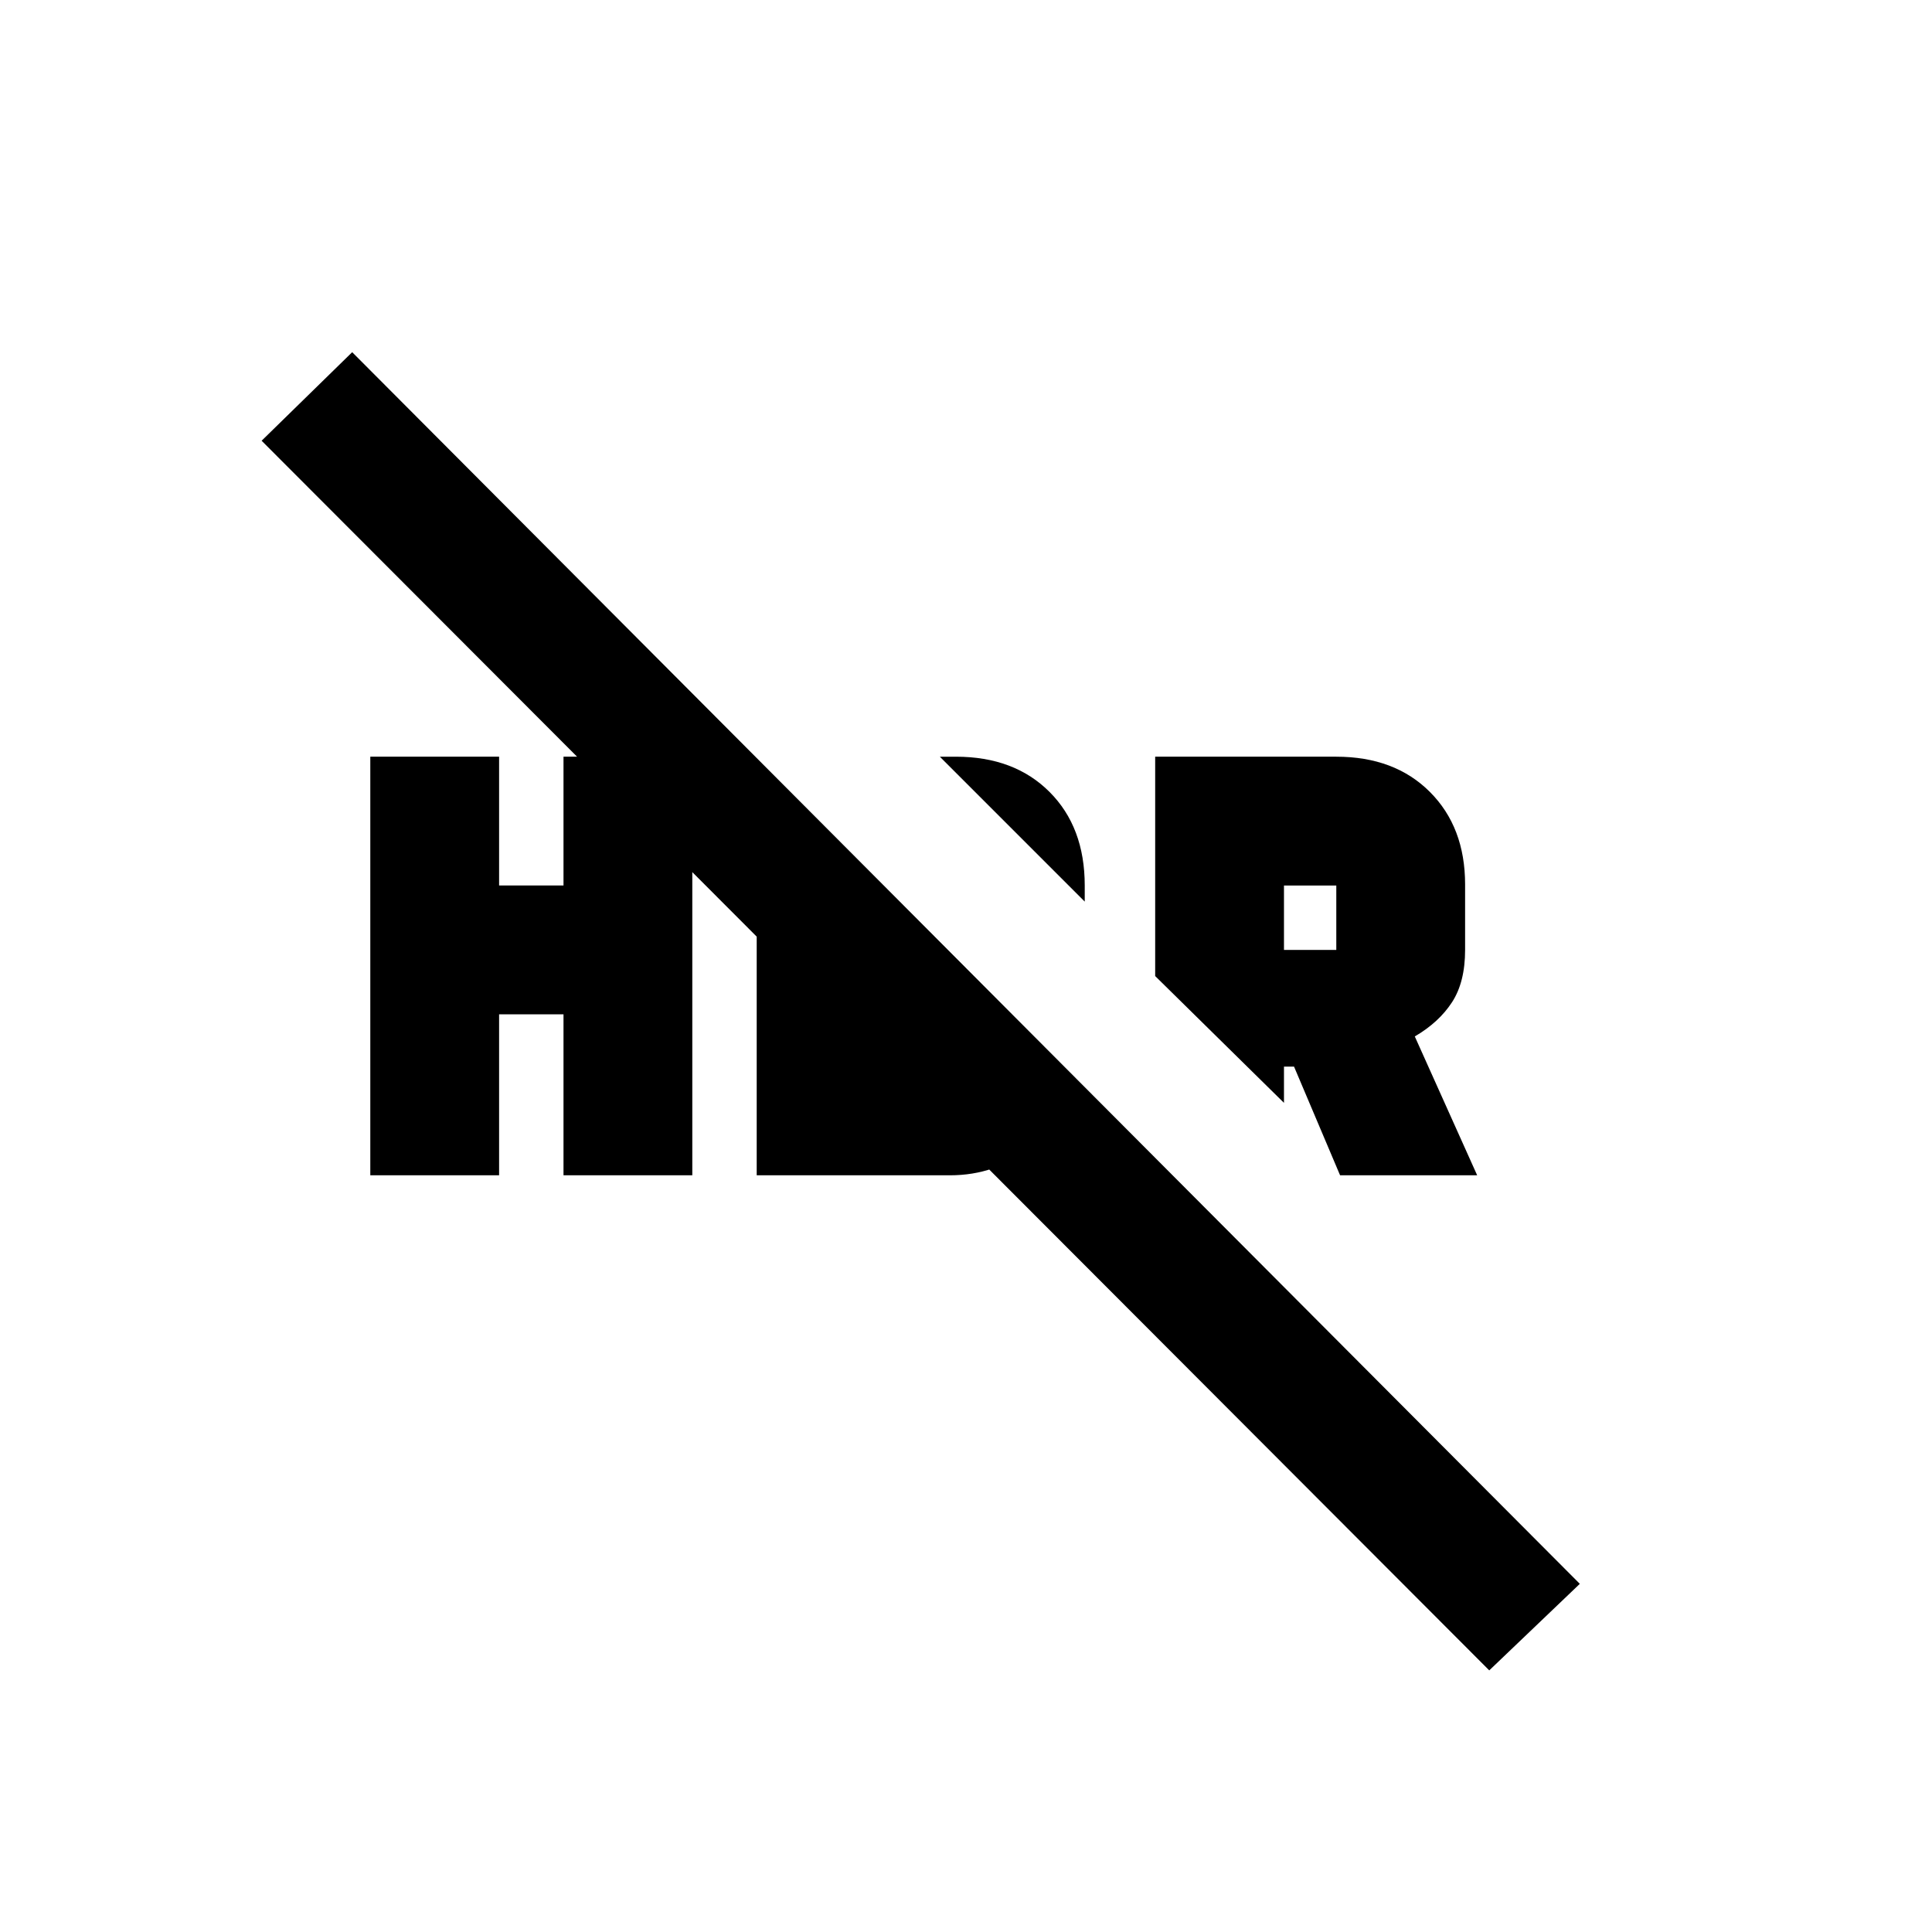 <svg xmlns="http://www.w3.org/2000/svg" height="20" viewBox="0 -960 960 960" width="20"><path d="M740-130 130-741l45-44 610 612-45 43Zm-74.12-246L643-430h-5v18l-64-63v-109h90q29 0 46.5 17.5t17.5 46v32.5q0 16-6.5 26T703-445l31 69h-68.12ZM638-488h26v-32h-26v32Zm-99-24-72-72h8q29 0 46.5 17.5T539-520v8ZM184-376v-208h64v64h32v-64h64v208h-64v-80h-32v80h-64Zm192-150 64 64v22h20l51 49q-7.5 8-17.5 11.5T472-376h-96v-150Z"/></svg>